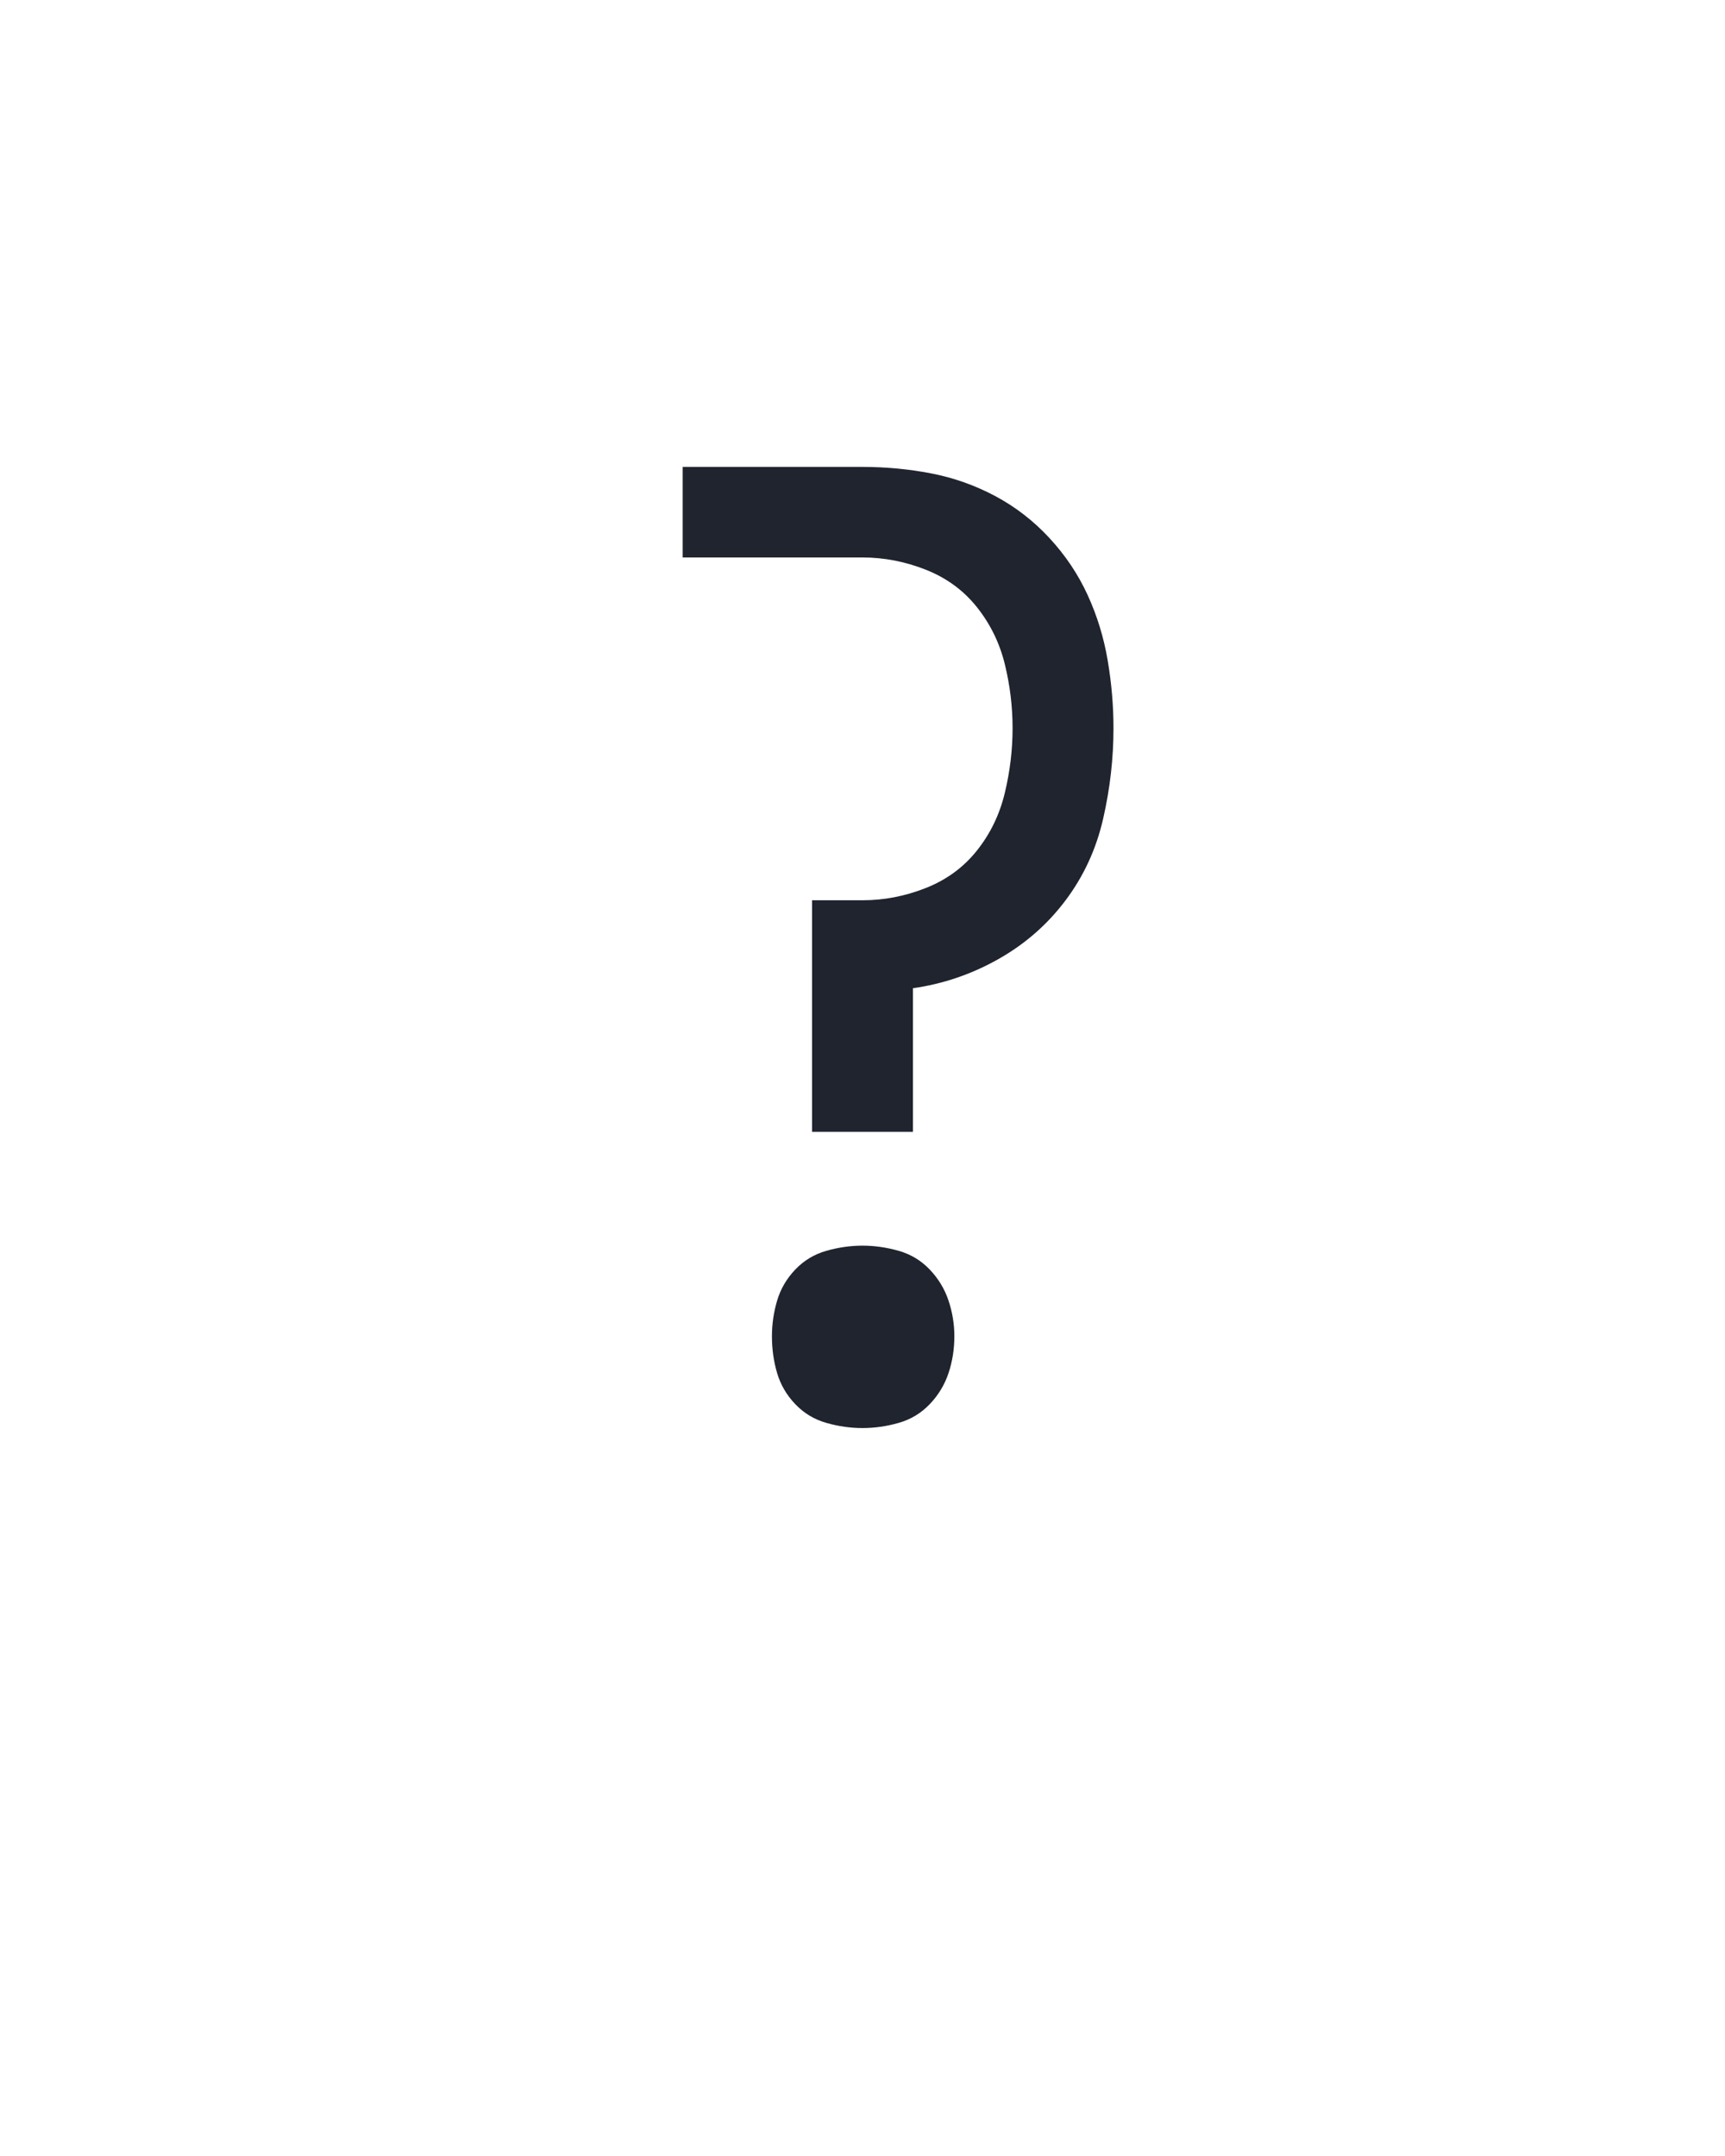 <svg xmlns="http://www.w3.org/2000/svg" height="160" viewBox="0 0 128 160" width="128"><defs><path d="M 211 -221 L 211 -400 L 250 -400 Q 275 -400 299 -409.5 Q 323 -419 338.5 -438.5 Q 354 -458 360 -483 Q 366 -508 366 -533 Q 366 -558 360 -582.5 Q 354 -607 338.5 -626.5 Q 323 -646 299 -655.5 Q 275 -665 250 -665 L 111 -665 L 111 -735 L 250 -735 Q 277 -735 303 -730 Q 329 -725 352.5 -712.5 Q 376 -700 394.5 -680 Q 413 -660 424 -636 Q 435 -612 439.5 -585.5 Q 444 -559 444 -533 Q 444 -498 436 -463 Q 428 -428 407 -400 Q 386 -372 355 -354.5 Q 324 -337 289 -332 L 289 -221 Z M 250 8 Q 236 8 222 4 Q 208 0 198 -10.5 Q 188 -21 184 -34.5 Q 180 -48 180 -63 Q 180 -77 184 -90.5 Q 188 -104 198 -114.5 Q 208 -125 222 -129 Q 236 -133 250 -133 Q 264 -133 278 -129 Q 292 -125 302 -114.5 Q 312 -104 316.5 -90.5 Q 321 -77 321 -63 Q 321 -48 316.5 -34.5 Q 312 -21 302 -10.5 Q 292 0 278 4 Q 264 8 250 8 Z " id="path1"/></defs><g><g fill="#20242e" transform="translate(40 105.21) rotate(0)"><use href="#path1" transform="translate(0 0) scale(0.096)"/></g></g></svg>